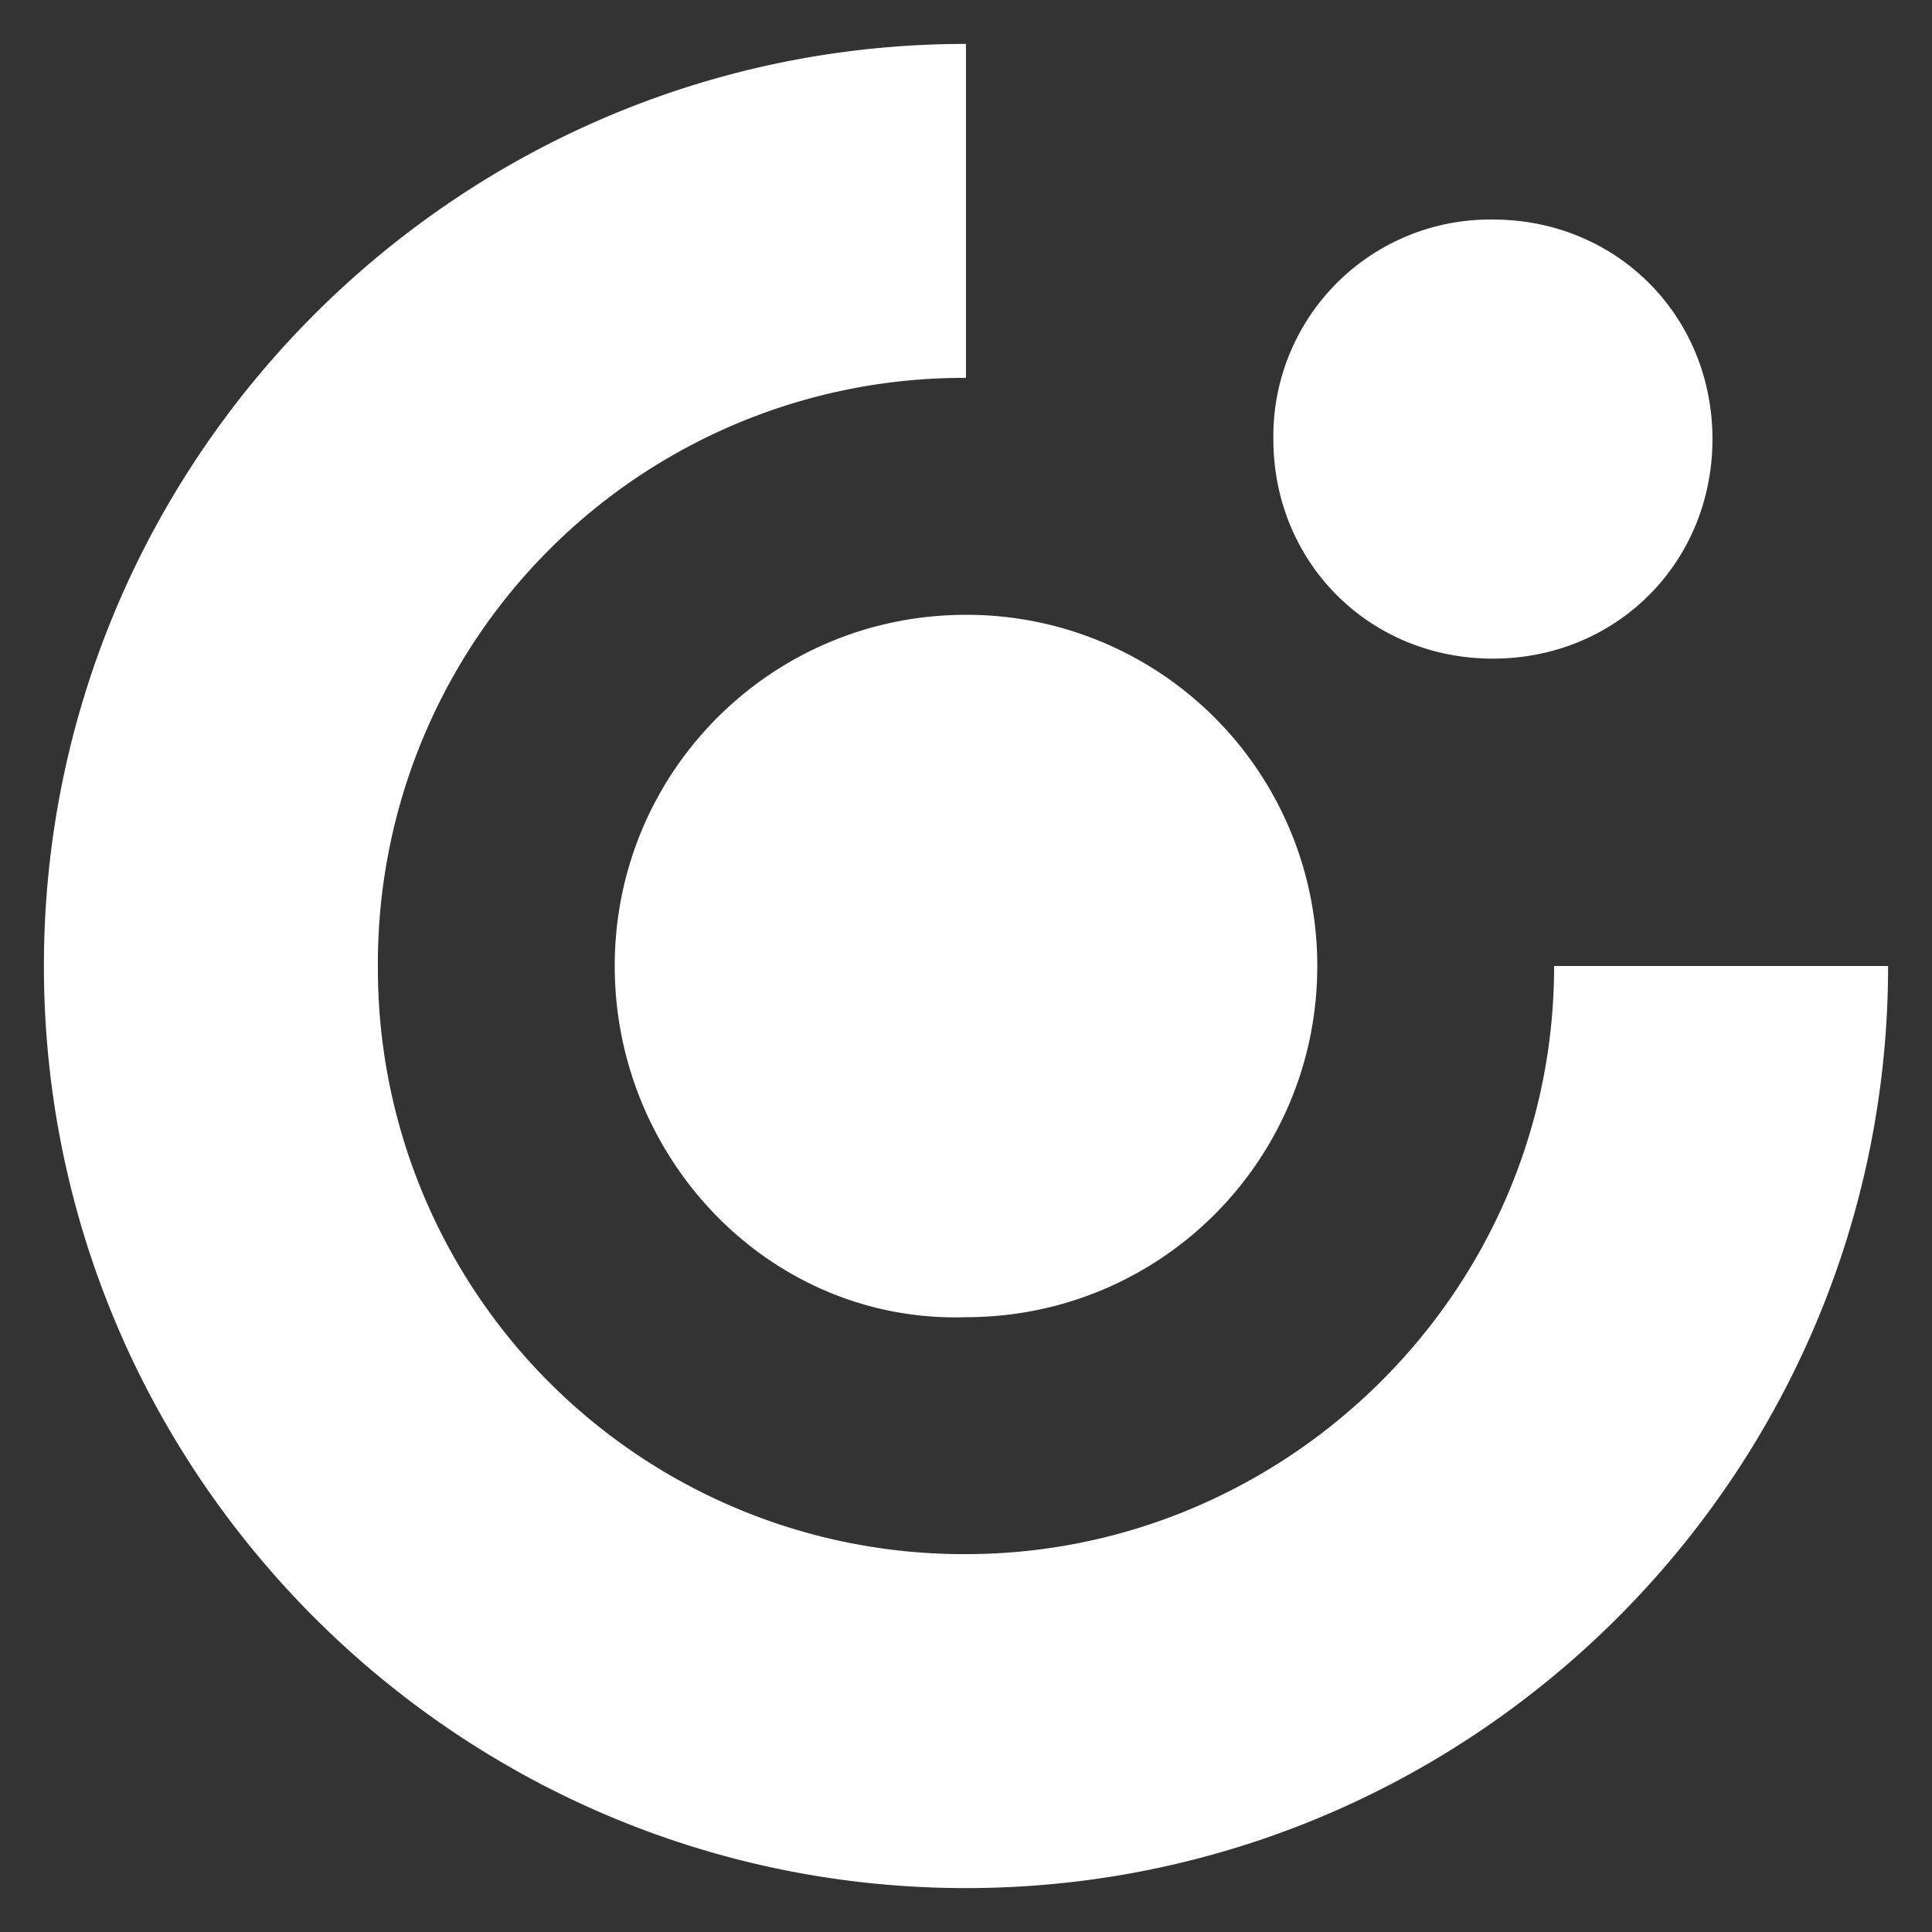 <svg xmlns="http://www.w3.org/2000/svg" width="22" height="22" viewBox="0 0 22 22"><rect x="0" y="0" width="22" height="22" fill="#333333" stroke="none"/><g fill="#FFF"><path d="M17.697 11c0 3.72-3.059 6.697-6.697 6.697A6.67 6.67 0 0 1 4.303 11 6.67 6.67 0 0 1 11 4.303V.5C5.213.5.5 5.213.5 11S5.213 21.5 11 21.5 21.5 16.787 21.5 11h-3.803z"/><path d="M11 7.001c-2.214 0-4 1.785-4 3.999 0 2.214 1.786 4.07 4 3.999 2.214 0 4-1.785 4-3.999a3.993 3.993 0 0 0-4-3.999zm6 .499c1.406 0 2.5-1.094 2.5-2.5S18.406 2.5 17 2.5A2.468 2.468 0 0 0 14.5 5c0 1.406 1.094 2.5 2.5 2.5z"/></g></svg>
